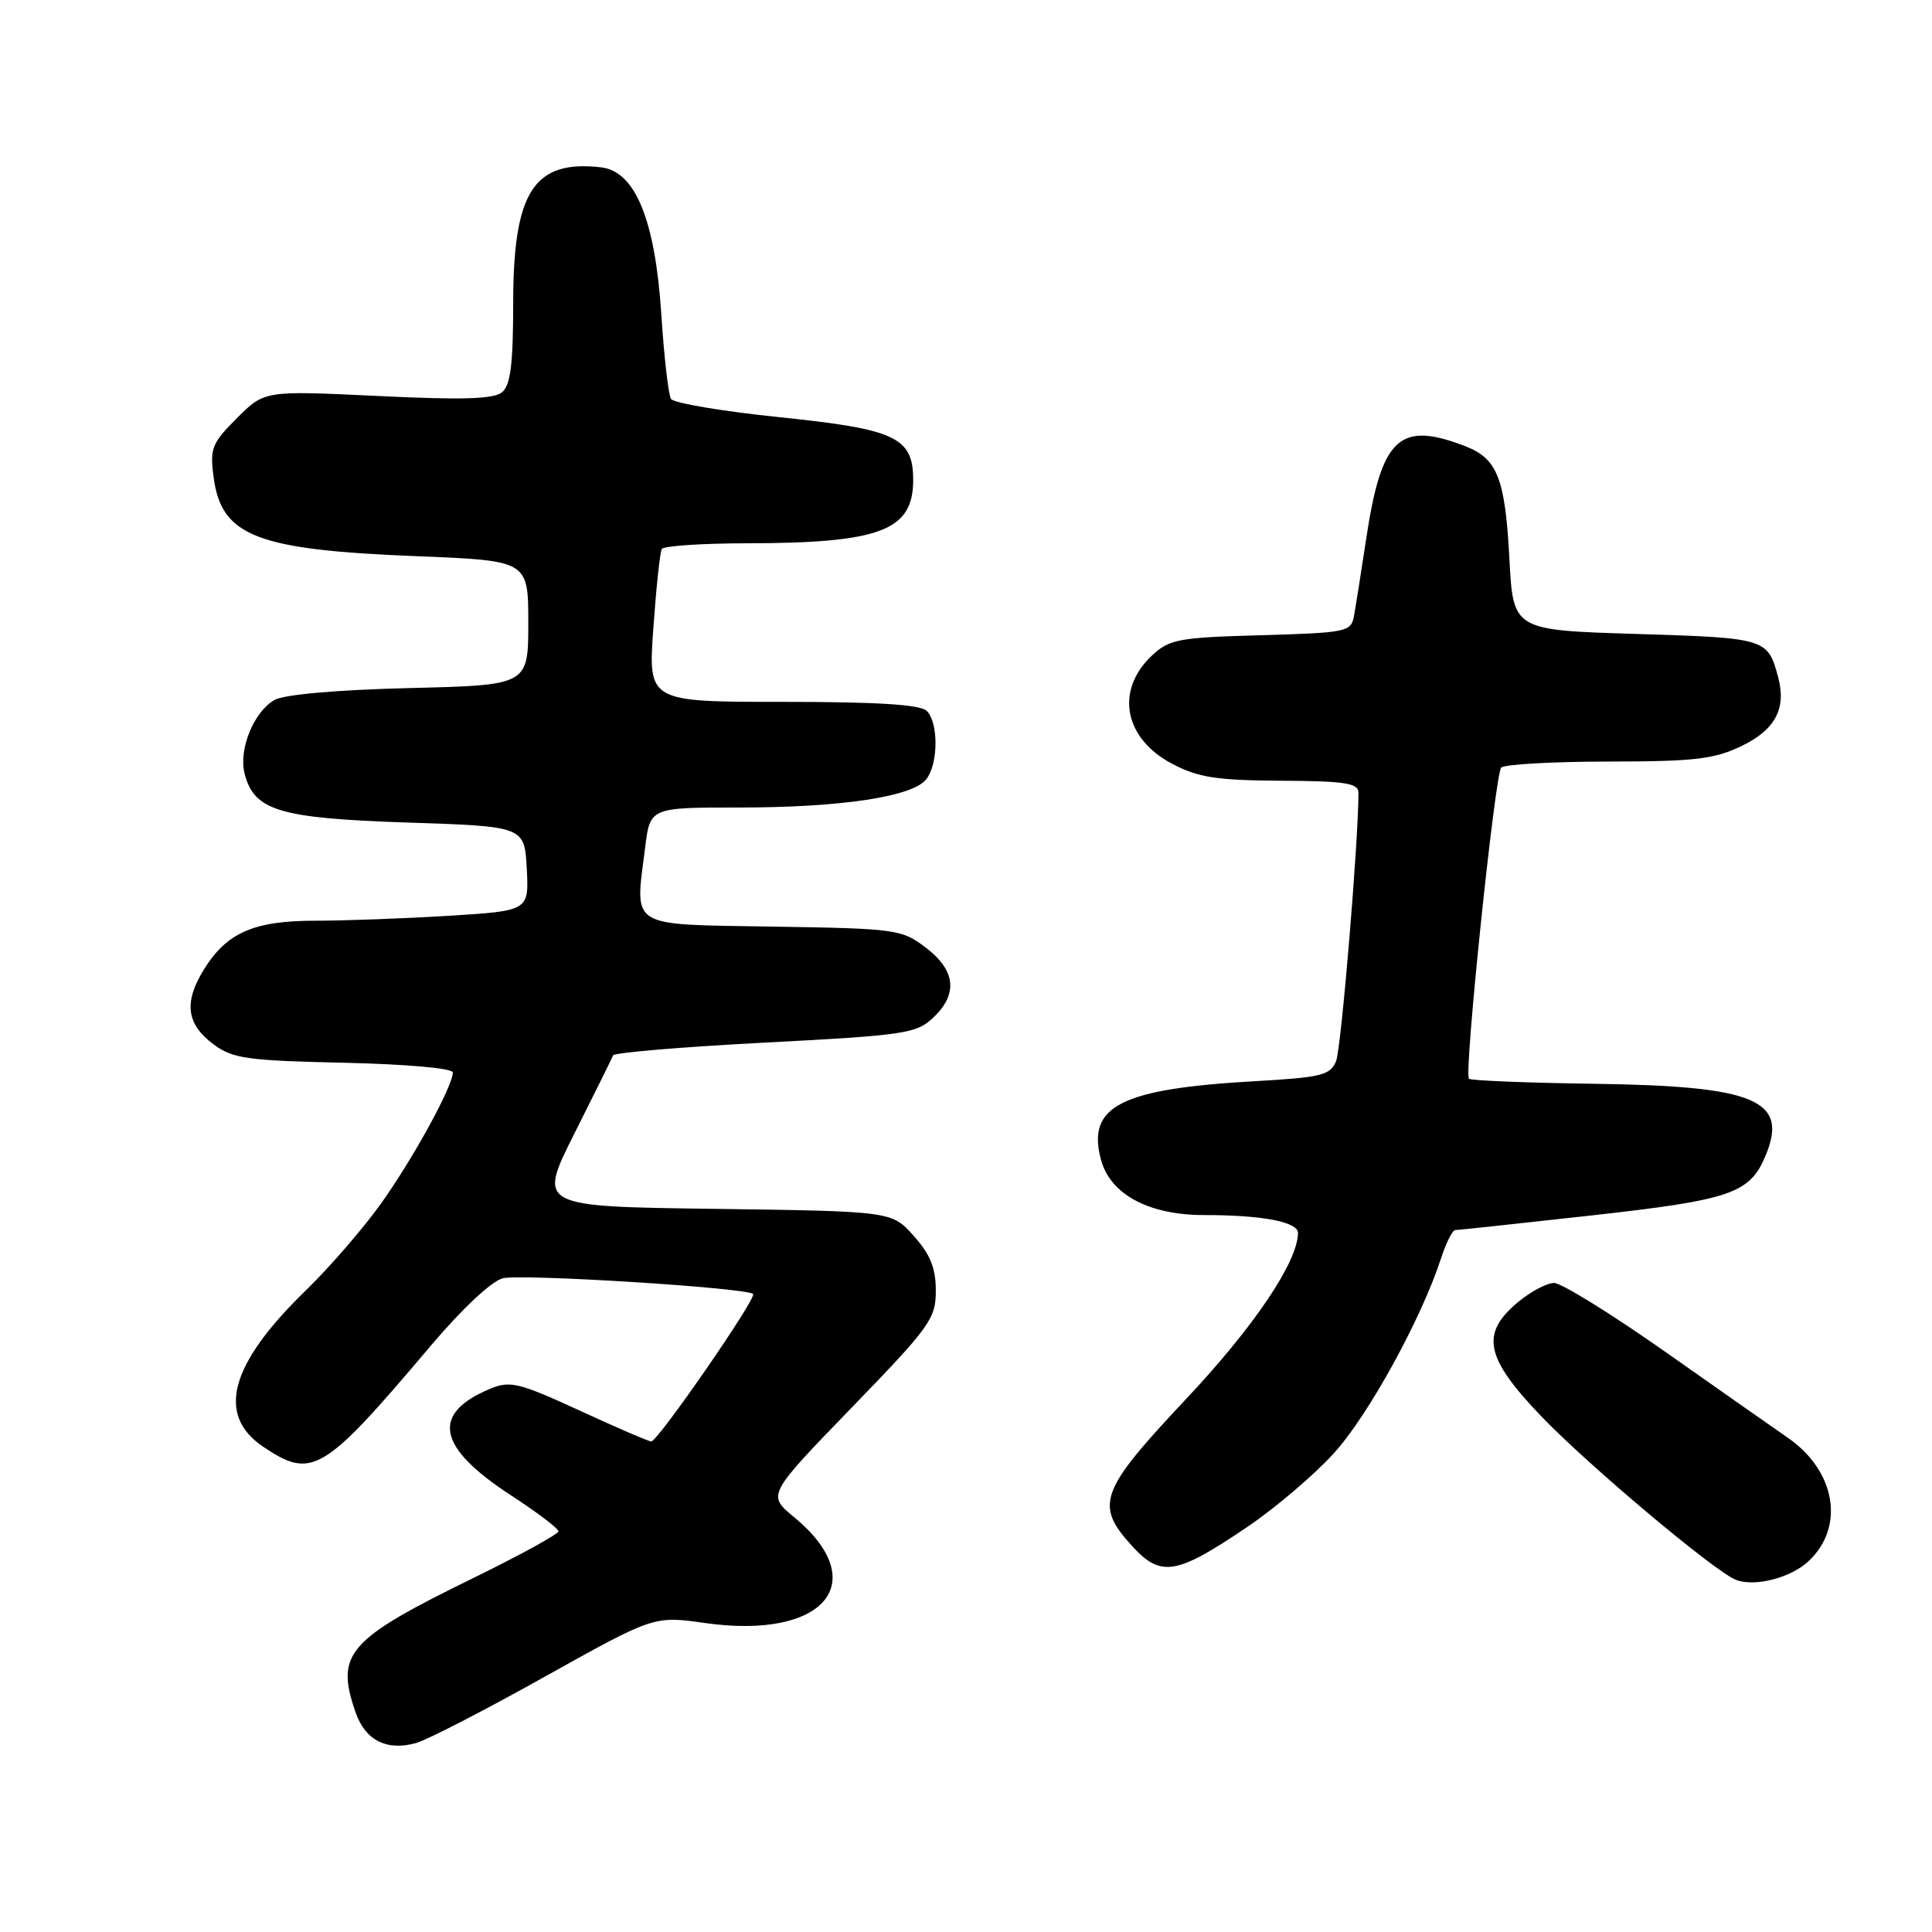 <?xml version="1.0" encoding="UTF-8" standalone="no"?>
<!DOCTYPE svg PUBLIC "-//W3C//DTD SVG 1.1//EN" "http://www.w3.org/Graphics/SVG/1.1/DTD/svg11.dtd" >
<svg xmlns="http://www.w3.org/2000/svg" xmlns:xlink="http://www.w3.org/1999/xlink" version="1.1" viewBox="0 0 256 256">
 <g >
 <path fill="currentColor"
d=" M 72.24 222.14 C 86.65 214.10 86.65 214.10 93.43 215.06 C 109.24 217.30 115.67 209.65 105.22 201.03 C 101.65 198.09 101.65 198.09 112.82 186.55 C 123.26 175.77 124.00 174.75 124.00 171.02 C 124.00 168.03 123.27 166.22 121.08 163.77 C 118.17 160.50 118.17 160.50 94.71 160.18 C 71.25 159.87 71.25 159.87 76.12 150.18 C 78.79 144.86 81.10 140.20 81.24 139.84 C 81.38 139.48 90.44 138.72 101.37 138.15 C 119.80 137.19 121.42 136.95 123.62 134.88 C 126.97 131.74 126.65 128.60 122.69 125.58 C 119.49 123.14 118.81 123.04 102.44 122.78 C 83.07 122.46 84.13 123.11 85.48 112.32 C 86.14 107.00 86.14 107.00 97.89 107.00 C 111.47 107.00 120.96 105.57 122.75 103.24 C 124.34 101.18 124.37 95.77 122.80 94.20 C 121.96 93.36 116.30 93.00 103.74 93.00 C 85.88 93.00 85.88 93.00 86.57 83.25 C 86.95 77.89 87.45 73.16 87.69 72.75 C 87.93 72.34 92.93 72.00 98.81 71.99 C 116.64 71.97 121.00 70.32 121.00 63.62 C 121.00 57.94 118.71 56.87 103.27 55.28 C 95.72 54.50 89.26 53.41 88.91 52.86 C 88.57 52.31 87.99 47.27 87.63 41.68 C 86.81 29.10 84.18 22.69 79.63 22.17 C 70.74 21.16 68.01 25.38 68.00 40.13 C 68.00 48.25 67.65 51.04 66.53 51.97 C 65.43 52.89 61.29 53.01 50.06 52.47 C 35.05 51.75 35.05 51.75 31.40 55.40 C 28.06 58.74 27.79 59.41 28.31 63.27 C 29.35 71.06 34.00 72.86 55.25 73.70 C 70.00 74.29 70.00 74.29 70.00 82.54 C 70.00 90.79 70.00 90.79 54.25 91.17 C 44.70 91.41 37.67 92.02 36.39 92.74 C 33.65 94.27 31.60 99.28 32.40 102.47 C 33.65 107.42 36.96 108.42 53.93 108.99 C 69.50 109.50 69.50 109.50 69.80 115.10 C 70.09 120.69 70.09 120.69 59.39 121.35 C 53.50 121.71 45.59 122.00 41.79 122.00 C 33.64 122.00 30.05 123.57 27.02 128.46 C 24.32 132.84 24.69 135.70 28.32 138.40 C 30.82 140.26 32.77 140.54 45.57 140.82 C 53.89 141.01 60.00 141.55 60.00 142.11 C 60.00 143.93 54.74 153.52 50.47 159.50 C 48.11 162.80 43.63 167.97 40.51 171.00 C 30.44 180.77 28.62 187.50 34.90 191.72 C 41.37 196.06 42.83 195.18 57.13 178.26 C 61.21 173.44 65.14 169.75 66.62 169.38 C 69.11 168.76 98.96 170.63 99.79 171.46 C 100.31 171.98 87.17 191.00 86.29 191.00 C 85.96 191.00 81.68 189.16 76.79 186.90 C 68.82 183.23 67.59 182.93 65.02 183.99 C 57.05 187.29 57.88 191.73 67.65 198.10 C 71.14 200.37 74.00 202.54 74.00 202.90 C 74.00 203.27 68.97 206.03 62.83 209.04 C 46.01 217.26 44.40 219.10 47.13 226.93 C 48.41 230.62 51.29 232.06 55.16 230.95 C 56.64 230.53 64.32 226.57 72.24 222.14 Z  M 239.65 206.86 C 244.50 202.30 243.25 194.90 236.88 190.50 C 235.29 189.40 228.07 184.34 220.84 179.25 C 213.61 174.16 206.90 170.00 205.92 170.00 C 204.95 170.00 202.77 171.17 201.08 172.59 C 196.13 176.75 196.80 179.92 204.25 187.69 C 210.50 194.20 227.17 208.21 230.00 209.33 C 232.50 210.31 237.27 209.09 239.65 206.86 Z  M 165.24 202.35 C 168.95 199.85 174.12 195.45 176.74 192.57 C 181.29 187.58 188.35 174.73 190.94 166.75 C 191.61 164.69 192.46 163.00 192.83 162.99 C 193.20 162.99 201.30 162.12 210.82 161.06 C 229.40 158.99 231.87 158.14 233.96 153.10 C 237.00 145.76 232.59 143.91 211.42 143.61 C 202.42 143.49 194.87 143.18 194.64 142.94 C 193.97 142.22 198.09 102.57 198.92 101.71 C 199.34 101.28 205.71 100.92 213.09 100.91 C 224.52 100.90 227.13 100.60 230.75 98.86 C 235.22 96.71 236.72 93.90 235.62 89.75 C 234.24 84.59 234.06 84.53 216.79 84.00 C 200.50 83.50 200.50 83.50 200.00 74.00 C 199.45 63.48 198.41 60.80 194.29 59.18 C 185.43 55.71 183.05 57.91 181.01 71.50 C 180.35 75.90 179.62 80.47 179.40 81.67 C 179.02 83.72 178.39 83.85 167.08 84.17 C 156.15 84.47 154.95 84.70 152.63 86.87 C 147.72 91.49 148.94 97.88 155.36 101.23 C 158.79 103.03 161.25 103.40 169.74 103.45 C 178.16 103.49 179.99 103.77 180.00 105.00 C 180.03 111.17 177.72 138.92 177.04 140.60 C 176.27 142.47 175.12 142.76 166.34 143.26 C 148.49 144.27 143.99 146.55 145.88 153.65 C 147.10 158.25 152.21 161.00 159.52 161.00 C 167.26 161.00 172.00 161.90 171.99 163.38 C 171.96 167.21 166.17 175.80 157.13 185.41 C 145.68 197.59 145.02 199.39 150.03 204.88 C 153.83 209.03 155.86 208.70 165.24 202.35 Z "/>
</g>
</svg>